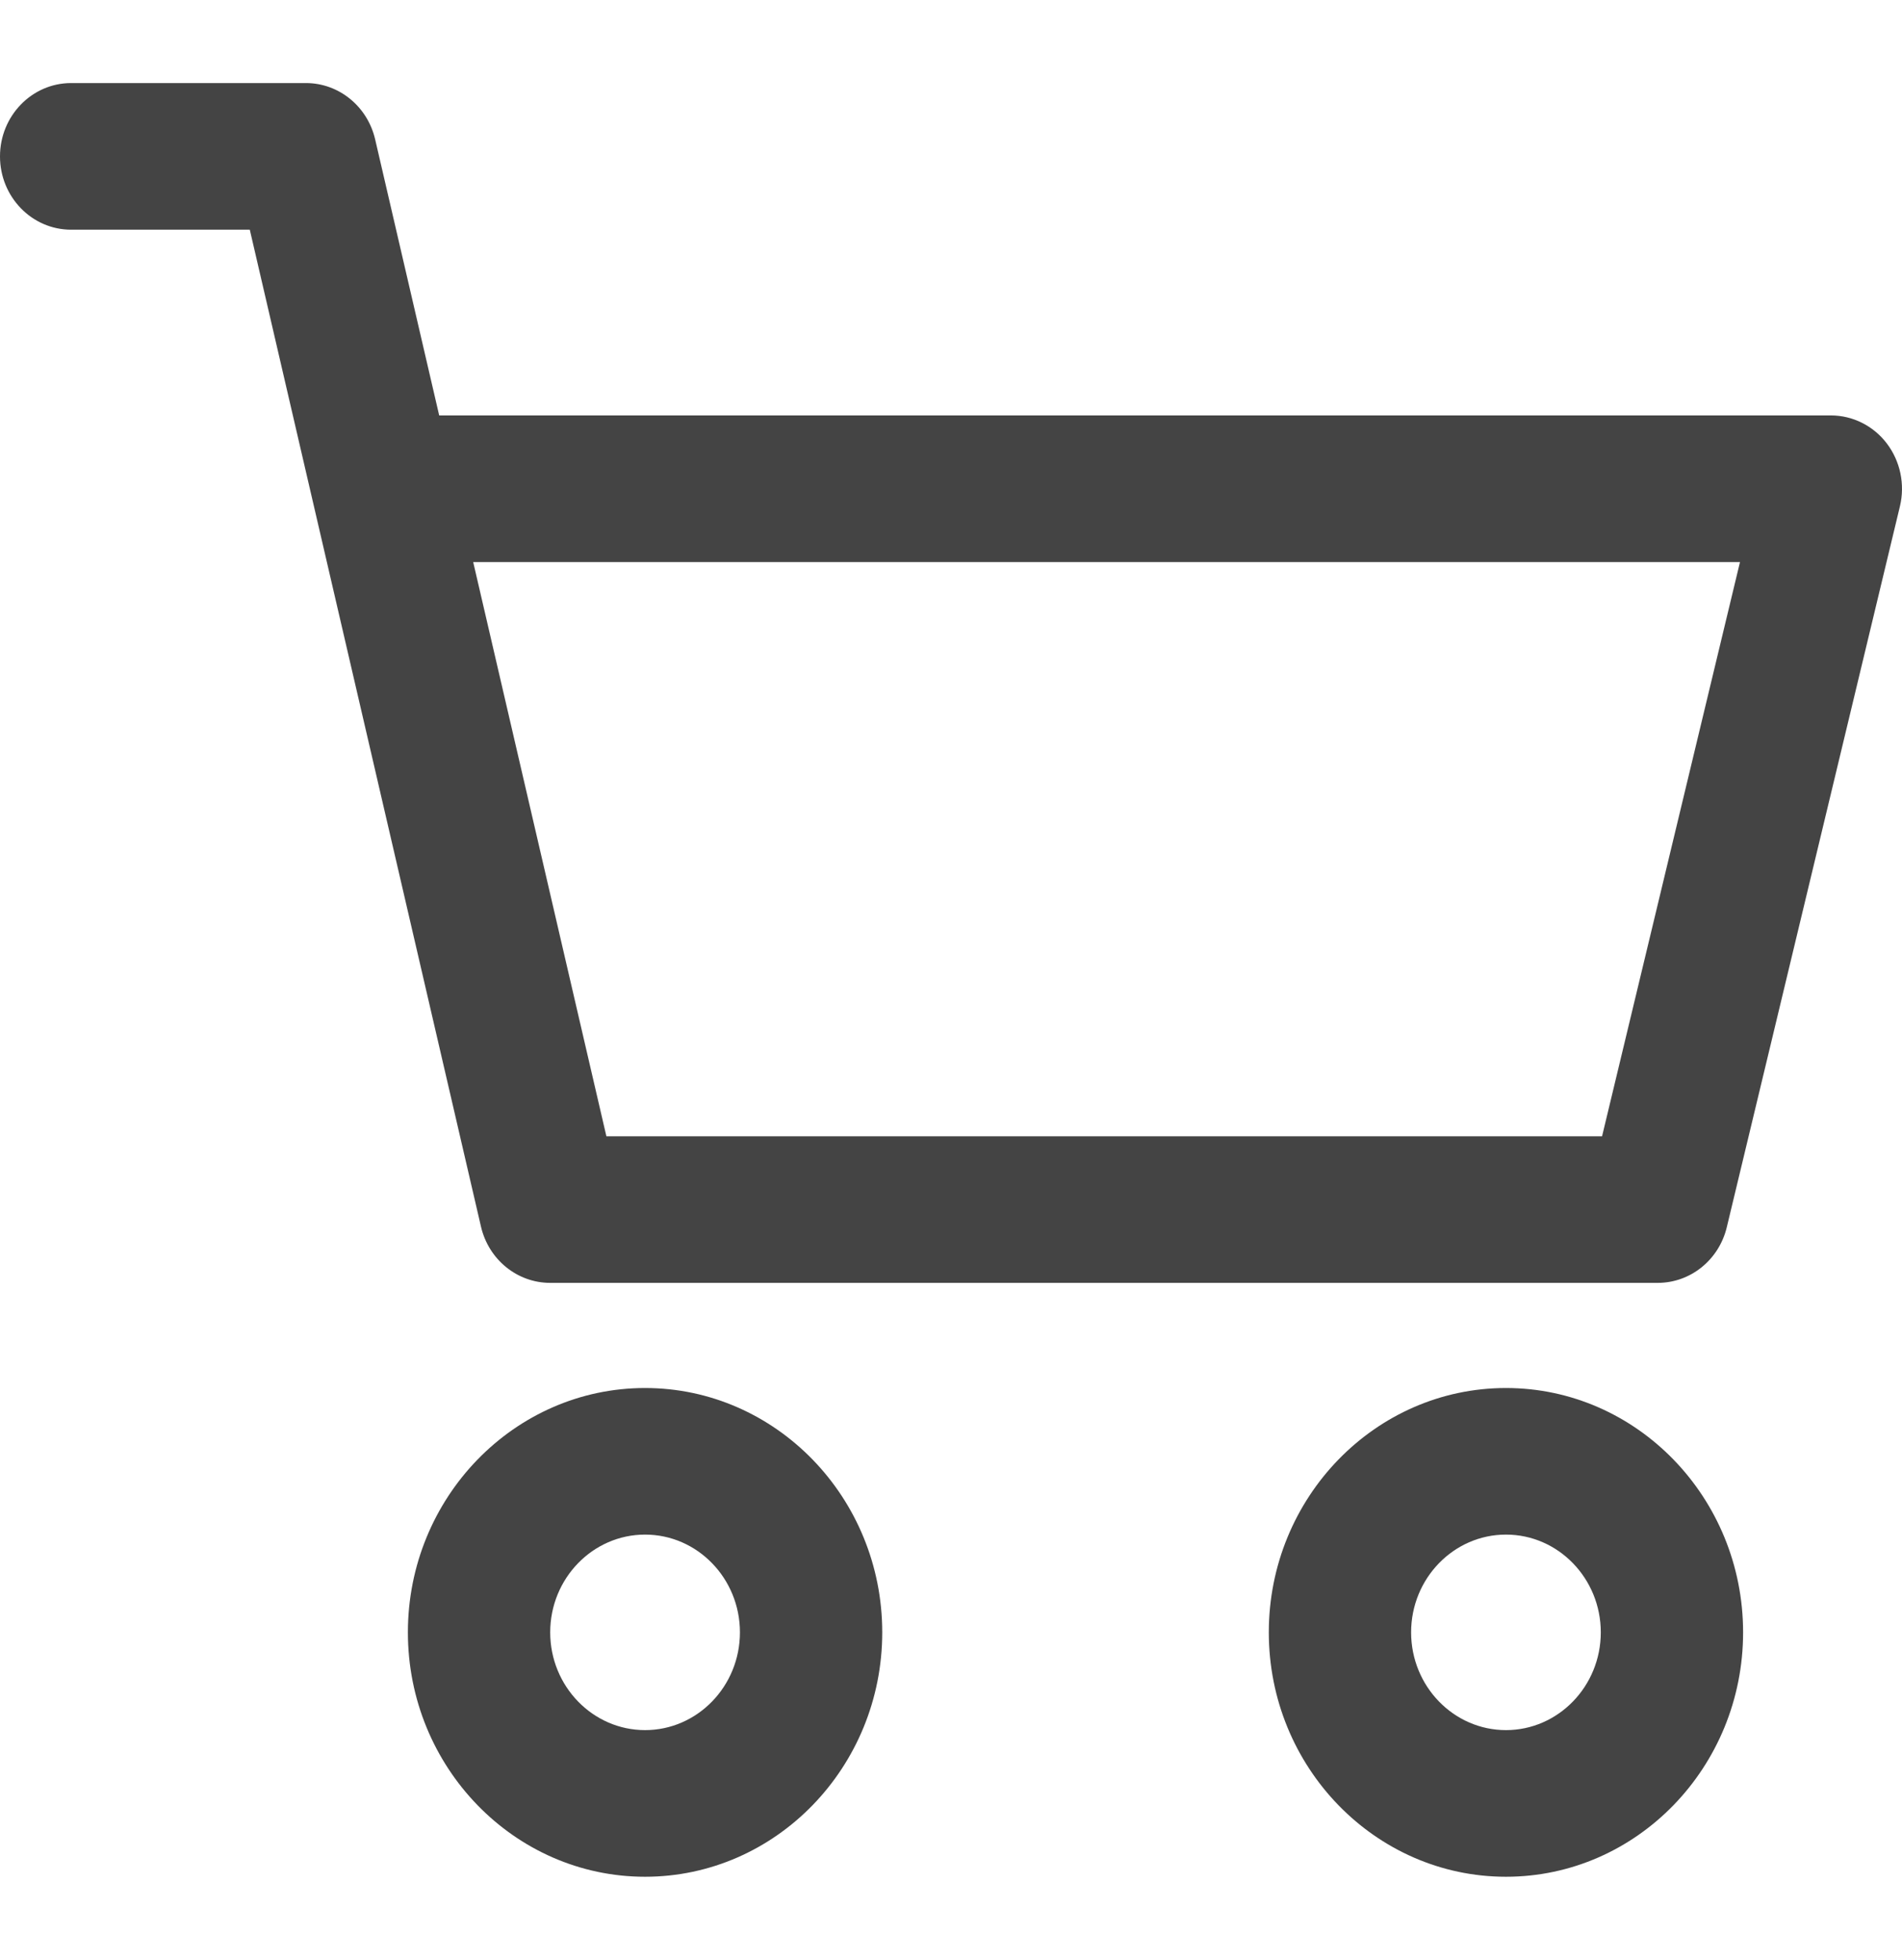 <svg width="33" height="34" viewBox="0 0 33 34" fill="none" xmlns="http://www.w3.org/2000/svg">
<path d="M26.129 24.08C23.86 24.08 22.014 25.982 22.014 28.319C22.014 30.657 23.86 32.559 26.129 32.559C28.398 32.559 30.243 30.657 30.243 28.319C30.243 25.982 28.398 24.08 26.129 24.08ZM26.129 30.015C25.221 30.015 24.483 29.254 24.483 28.319C24.483 27.384 25.221 26.623 26.129 26.623C27.036 26.623 27.774 27.384 27.774 28.319C27.774 29.254 27.036 30.015 26.129 30.015Z" fill="#444444"/>
<path d="M32.738 7.695C32.504 7.387 32.145 7.207 31.766 7.207H7.62L6.509 2.418C6.376 1.845 5.879 1.441 5.308 1.441H1.234C0.553 1.441 0 2.011 0 2.713C0 3.416 0.553 3.985 1.234 3.985H4.334L8.345 21.28C8.478 21.853 8.975 22.256 9.546 22.256H28.762C29.329 22.256 29.824 21.858 29.96 21.291L32.964 8.784C33.055 8.405 32.971 8.003 32.738 7.695ZM27.796 19.713H10.521L8.21 9.751H30.189L27.796 19.713Z" fill="#444444"/>
<path d="M11.192 24.08C8.923 24.08 7.077 25.982 7.077 28.319C7.077 30.657 8.923 32.559 11.192 32.559C13.461 32.559 15.307 30.657 15.307 28.319C15.307 25.982 13.461 24.08 11.192 24.08ZM11.192 30.015C10.284 30.015 9.546 29.254 9.546 28.319C9.546 27.384 10.284 26.623 11.192 26.623C12.1 26.623 12.838 27.384 12.838 28.319C12.838 29.254 12.1 30.015 11.192 30.015Z" fill="#444444"/>
</svg>
